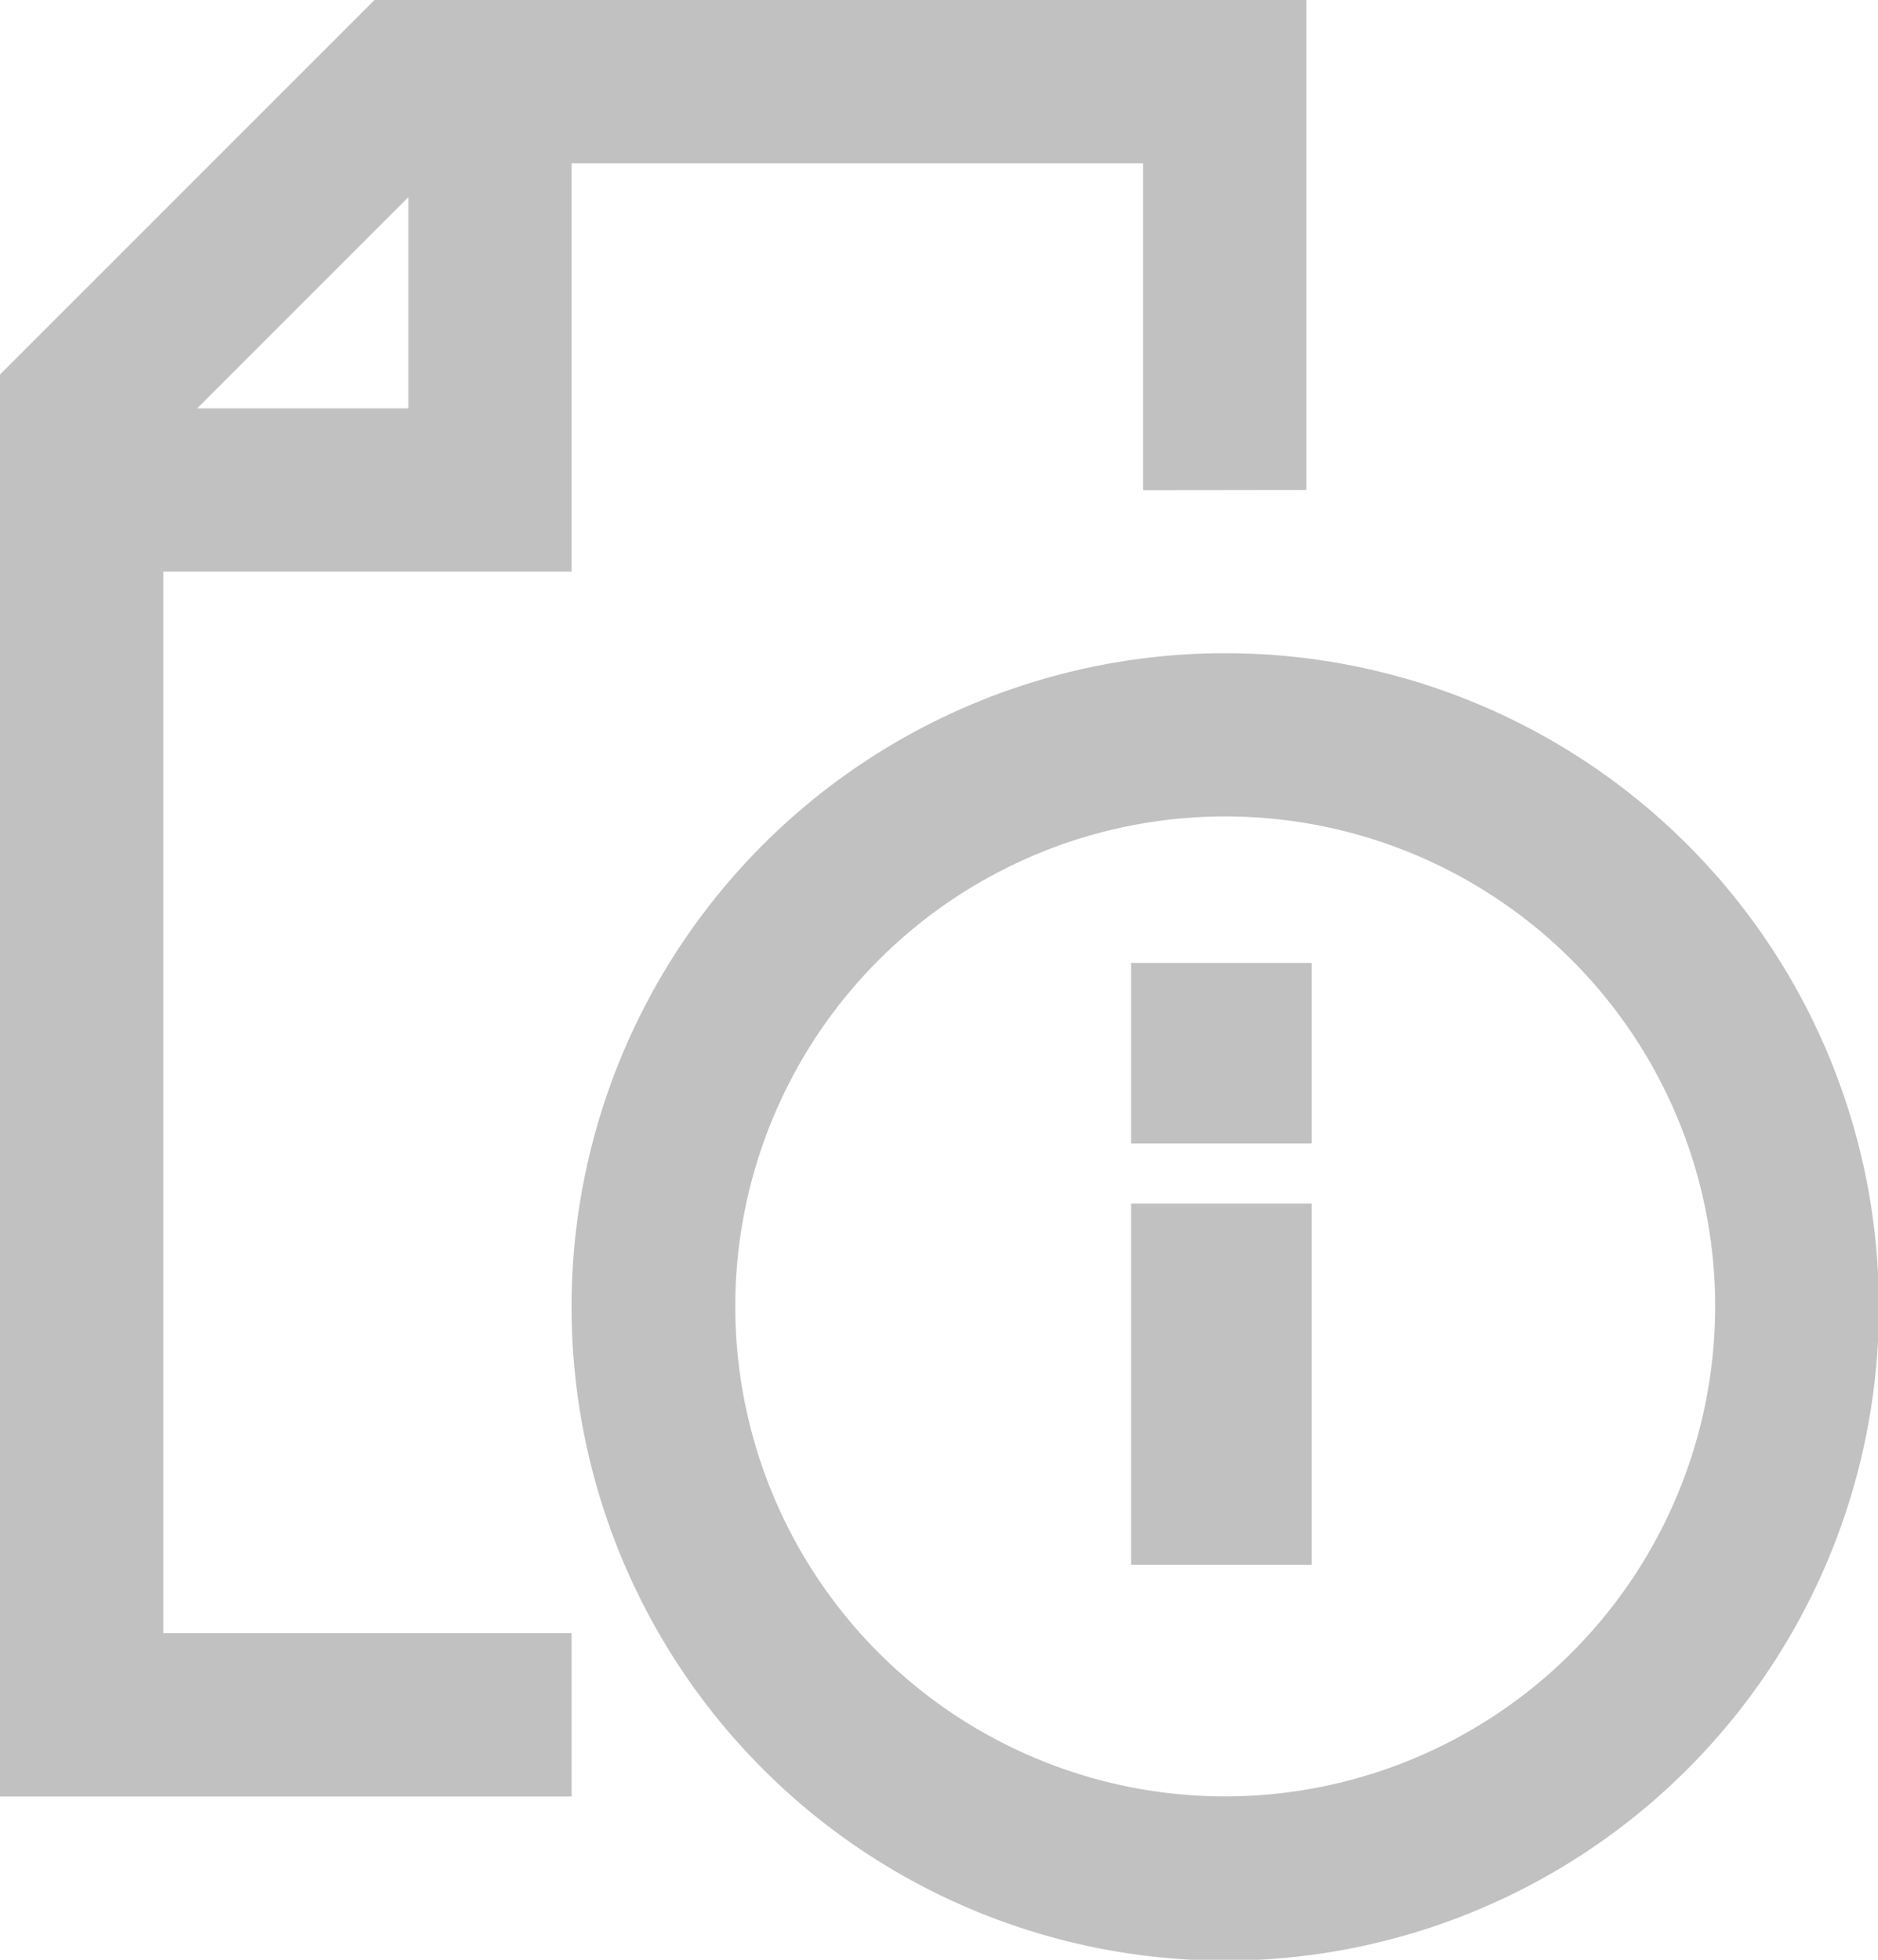 <svg xmlns="http://www.w3.org/2000/svg" width="18.962" height="19.786" viewBox="0 0 18.962 19.786"><defs><style>.a{fill:#c1c1c1;}</style></defs><path class="a" d="M1329.6,195a6.6,6.6,0,1,0,6.6,6.6A6.6,6.6,0,0,0,1329.6,195Zm0,11.542a4.947,4.947,0,1,1,4.947-4.947A4.951,4.951,0,0,1,1329.6,206.542Z" transform="translate(-1317.229 -188.405)"/><path class="a" d="M1329.191,191.947V187h-9.41L1316,190.781v14.357h5.771v-1.649h-4.122V192.771h4.122v-4.122h5.771v3.3Zm-11.2-.824,2.132-2.132v2.132Z" transform="translate(-1316 -187)"/><rect class="a" width="1.823" height="3.646" transform="translate(11.42 12.152)"/><rect class="a" width="1.823" height="1.823" transform="translate(11.42 9.722)"/></svg>